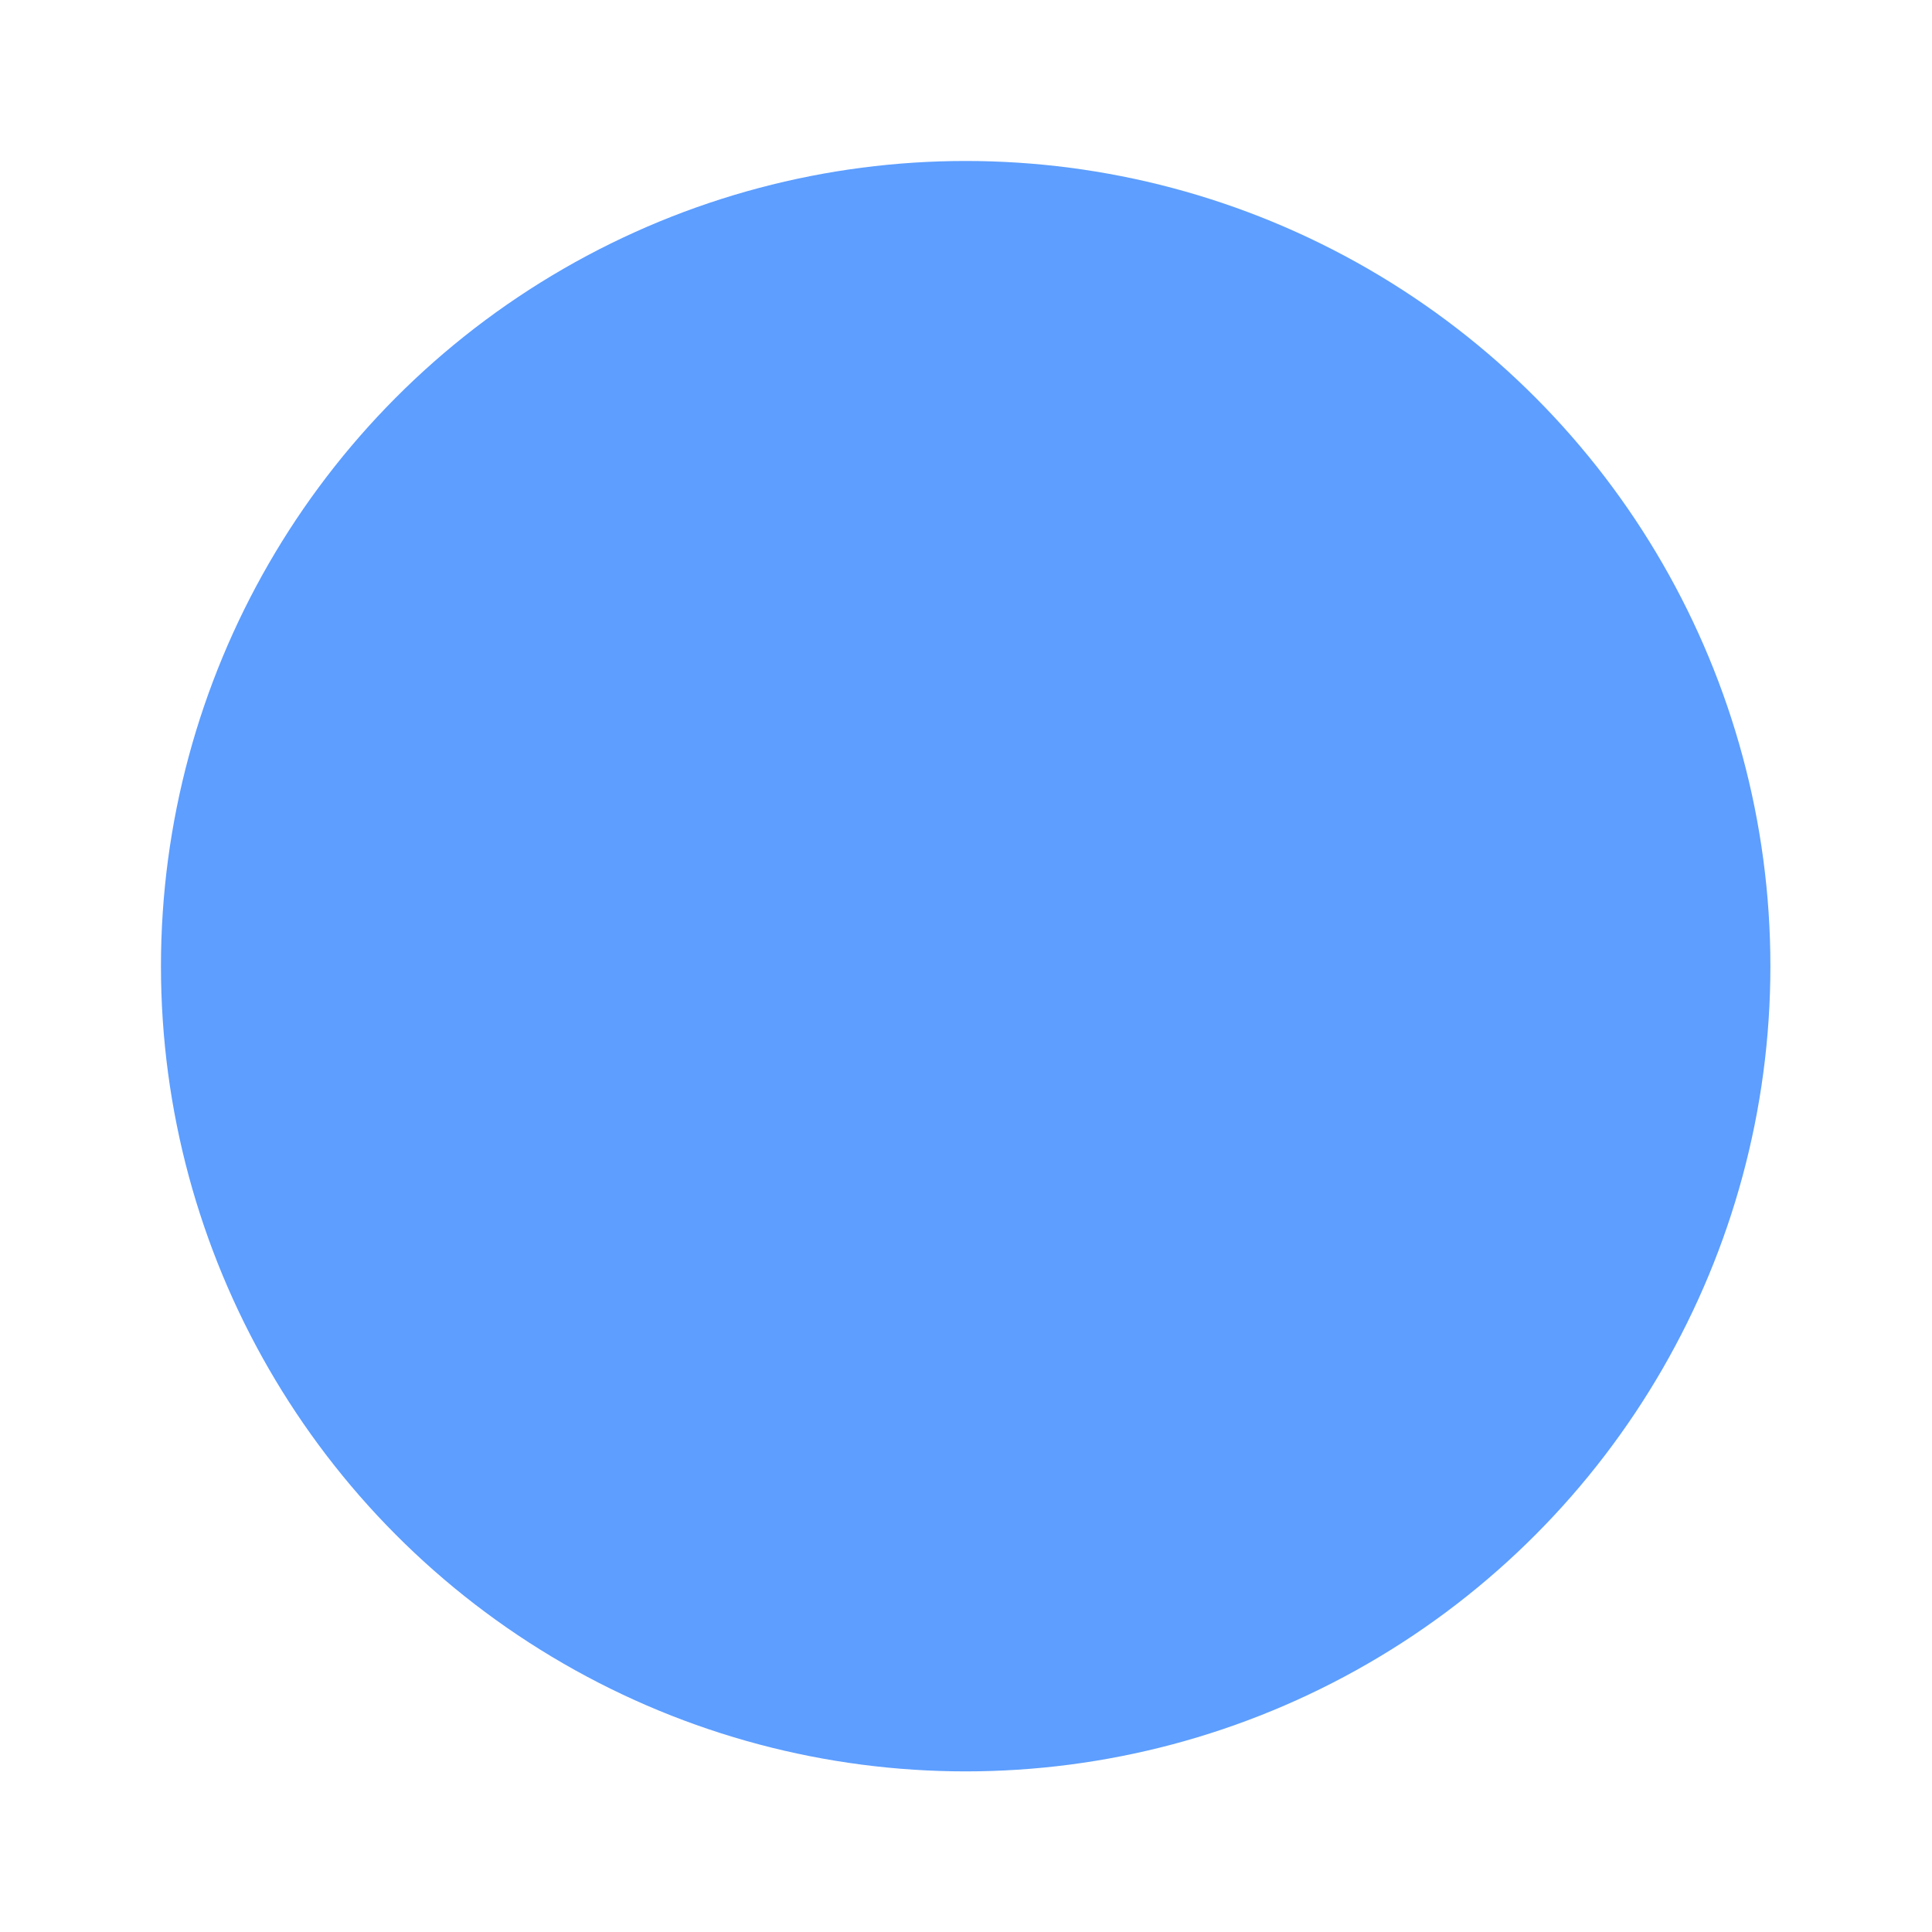 <?xml version="1.0" encoding="UTF-8" standalone="no"?>
<svg width="100%" height="100%" viewBox="0 0 24 24" version="1.1" xmlns="http://www.w3.org/2000/svg"
     xmlns:xlink="http://www.w3.org/1999/xlink" xml:space="preserve"
     style="fill-rule:evenodd;clip-rule:evenodd;stroke-linejoin:round;stroke-miterlimit:1.414;">
    <g transform="matrix(0.965,0,0,1.016,-0.246,0.557)">
        <ellipse id="shape-oval" cx="12.686" cy="11.265" rx="10.359" ry="9.845" fill="#5D9EFF"/>
    </g>
</svg>
